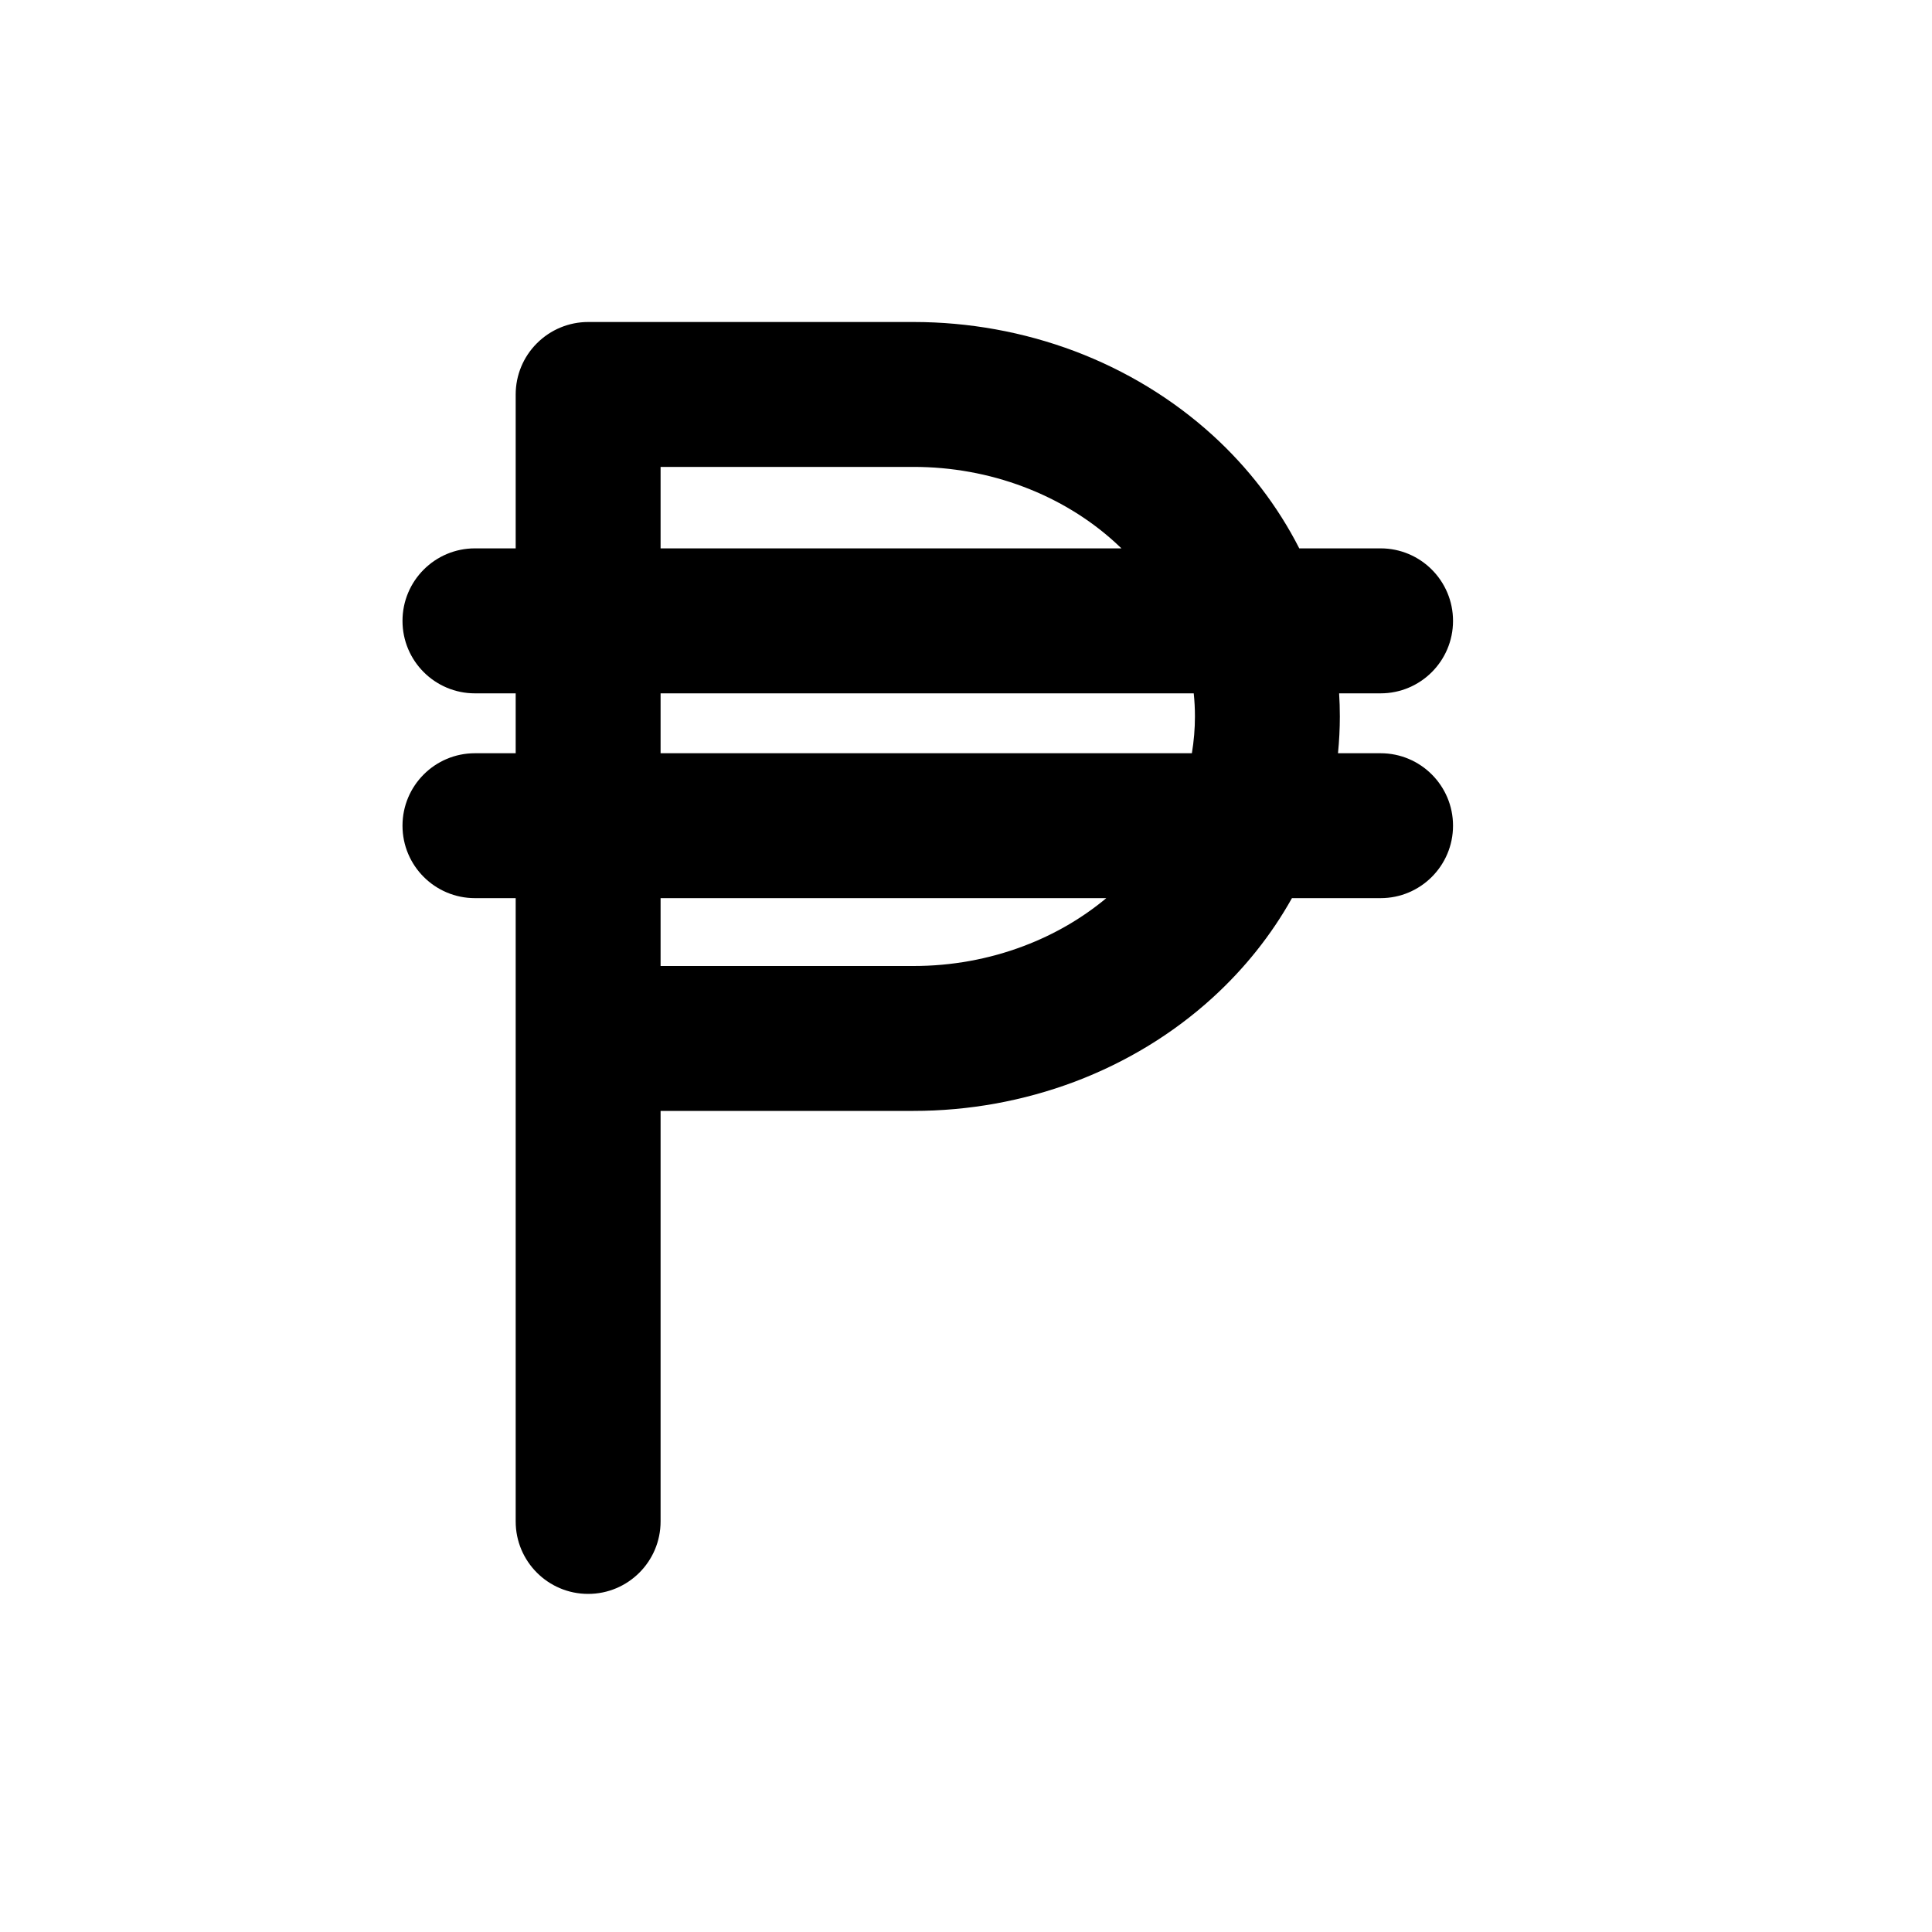 <svg width="24" height="24" viewBox="0 0 24 24" fill="none" xmlns="http://www.w3.org/2000/svg">
<path d="M7.306 4C7.068 4 6.839 4.095 6.67 4.264C6.501 4.432 6.406 4.661 6.406 4.9L6.406 6.812H5.9C5.403 6.812 5 7.215 5 7.713C5 8.21 5.403 8.613 5.9 8.613H6.406L6.406 9.357H5.9C5.403 9.357 5 9.76 5 10.257C5 10.754 5.403 11.157 5.9 11.157H6.406L6.406 18.9C6.406 19.397 6.809 19.8 7.306 19.8C7.803 19.8 8.206 19.397 8.206 18.9L8.206 13.8H11.349C12.034 13.8 12.713 13.677 13.349 13.438C13.985 13.198 14.568 12.845 15.063 12.394C15.458 12.034 15.792 11.617 16.049 11.157H17.15C17.647 11.157 18.05 10.754 18.05 10.257C18.05 9.76 17.647 9.357 17.15 9.357H16.621C16.636 9.206 16.644 9.053 16.644 8.9C16.644 8.804 16.641 8.708 16.635 8.613H17.15C17.647 8.613 18.05 8.21 18.05 7.713C18.05 7.215 17.647 6.812 17.15 6.812H16.14C15.872 6.286 15.507 5.81 15.063 5.406C14.568 4.956 13.985 4.602 13.349 4.362C12.713 4.123 12.034 4 11.349 4H7.306ZM13.851 6.737C13.878 6.762 13.905 6.787 13.931 6.812H8.206V5.8H11.349C11.819 5.8 12.283 5.884 12.714 6.047C13.144 6.209 13.53 6.445 13.851 6.737ZM14.844 8.9C14.844 9.053 14.831 9.206 14.806 9.357H8.206V8.613H14.829C14.839 8.708 14.844 8.804 14.844 8.9ZM11.349 12L8.206 12V11.157H13.743C13.444 11.406 13.097 11.609 12.714 11.753C12.283 11.916 11.819 12 11.349 12Z" fill="black"/>
</svg>
